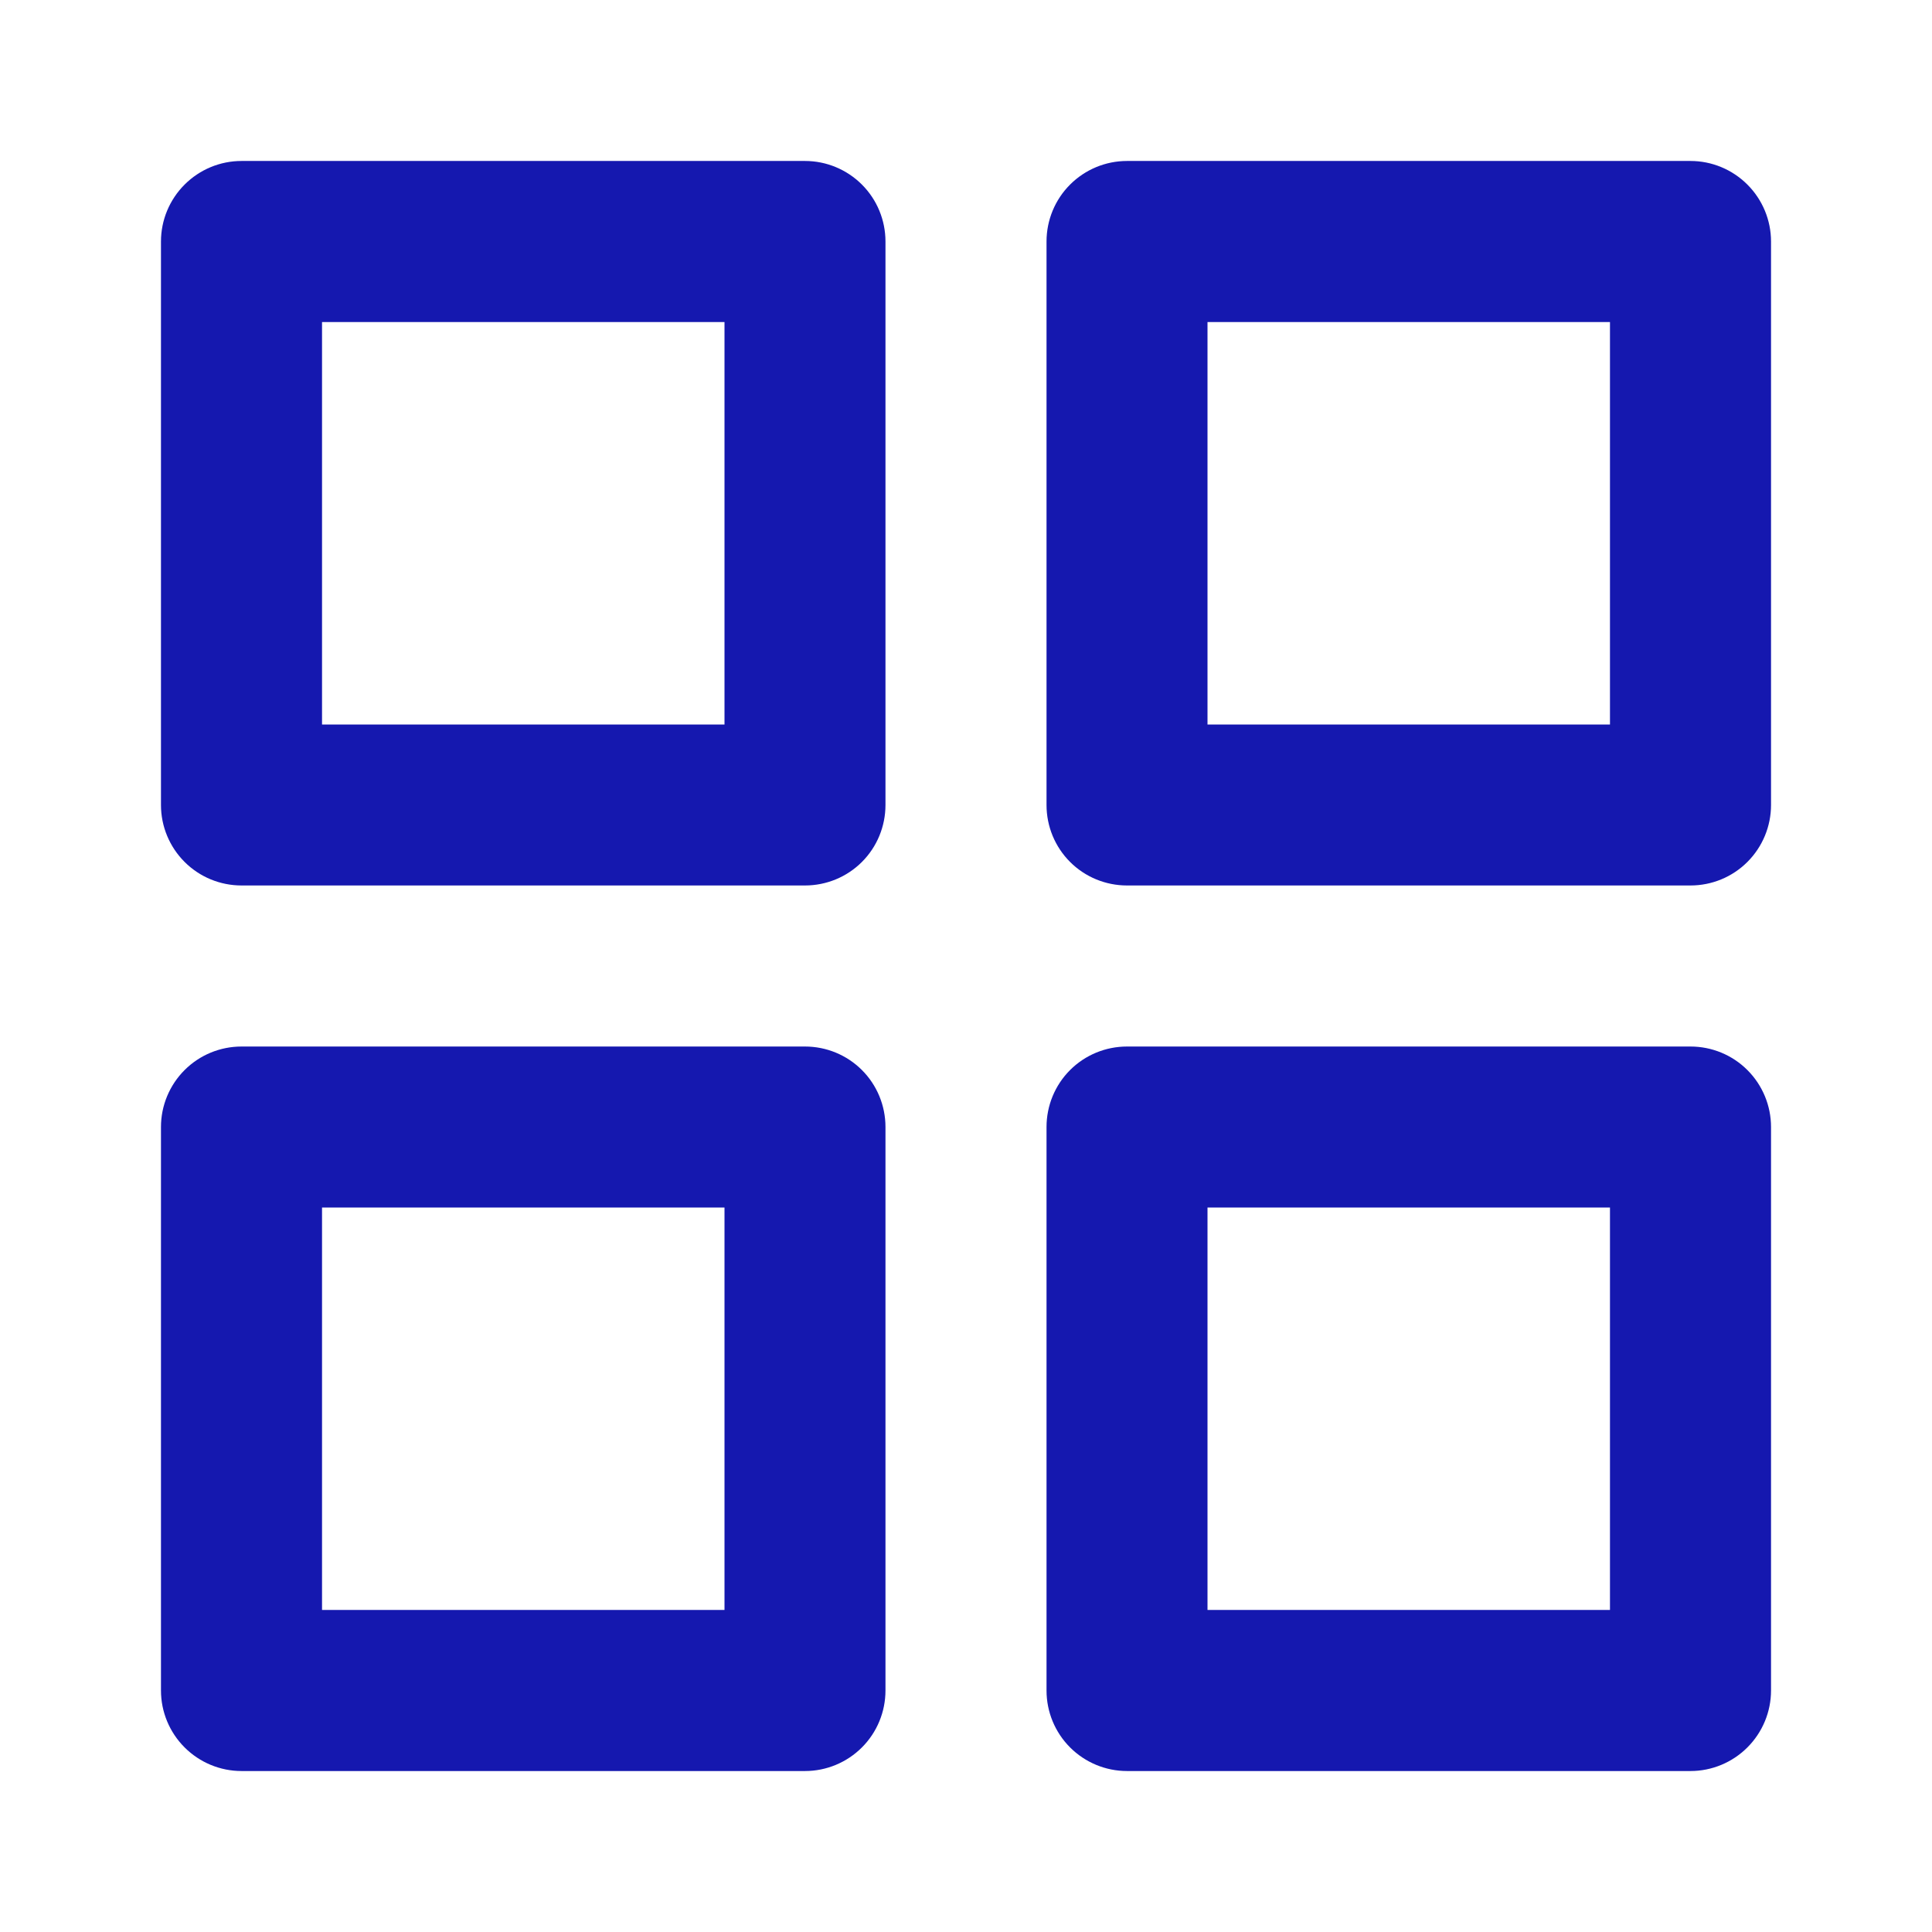 <svg width="22" height="22" viewBox="0 0 22 22" fill="none" xmlns="http://www.w3.org/2000/svg">
<path d="M9.167 11.917H2.75C2.507 11.917 2.274 12.013 2.102 12.185C1.93 12.357 1.833 12.59 1.833 12.833V19.25C1.833 19.493 1.93 19.726 2.102 19.898C2.274 20.07 2.507 20.167 2.75 20.167H9.167C9.41 20.167 9.643 20.07 9.815 19.898C9.987 19.726 10.083 19.493 10.083 19.25V12.833C10.083 12.59 9.987 12.357 9.815 12.185C9.643 12.013 9.41 11.917 9.167 11.917ZM8.25 18.333H3.667V13.75H8.25V18.333ZM19.25 1.833H12.833C12.59 1.833 12.357 1.93 12.185 2.102C12.013 2.274 11.917 2.507 11.917 2.75V9.167C11.917 9.41 12.013 9.643 12.185 9.815C12.357 9.987 12.59 10.083 12.833 10.083H19.25C19.493 10.083 19.726 9.987 19.898 9.815C20.07 9.643 20.167 9.41 20.167 9.167V2.75C20.167 2.507 20.07 2.274 19.898 2.102C19.726 1.93 19.493 1.833 19.25 1.833ZM18.333 8.25H13.75V3.667H18.333V8.25ZM19.25 11.917H12.833C12.59 11.917 12.357 12.013 12.185 12.185C12.013 12.357 11.917 12.59 11.917 12.833V19.25C11.917 19.493 12.013 19.726 12.185 19.898C12.357 20.07 12.59 20.167 12.833 20.167H19.25C19.493 20.167 19.726 20.07 19.898 19.898C20.07 19.726 20.167 19.493 20.167 19.25V12.833C20.167 12.59 20.07 12.357 19.898 12.185C19.726 12.013 19.493 11.917 19.25 11.917ZM18.333 18.333H13.75V13.75H18.333V18.333ZM9.167 1.833H2.75C2.507 1.833 2.274 1.93 2.102 2.102C1.93 2.274 1.833 2.507 1.833 2.75V9.167C1.833 9.41 1.93 9.643 2.102 9.815C2.274 9.987 2.507 10.083 2.75 10.083H9.167C9.41 10.083 9.643 9.987 9.815 9.815C9.987 9.643 10.083 9.41 10.083 9.167V2.75C10.083 2.507 9.987 2.274 9.815 2.102C9.643 1.93 9.41 1.833 9.167 1.833ZM8.25 8.25H3.667V3.667H8.25V8.25Z" fill="#1518AF"/>
</svg>
